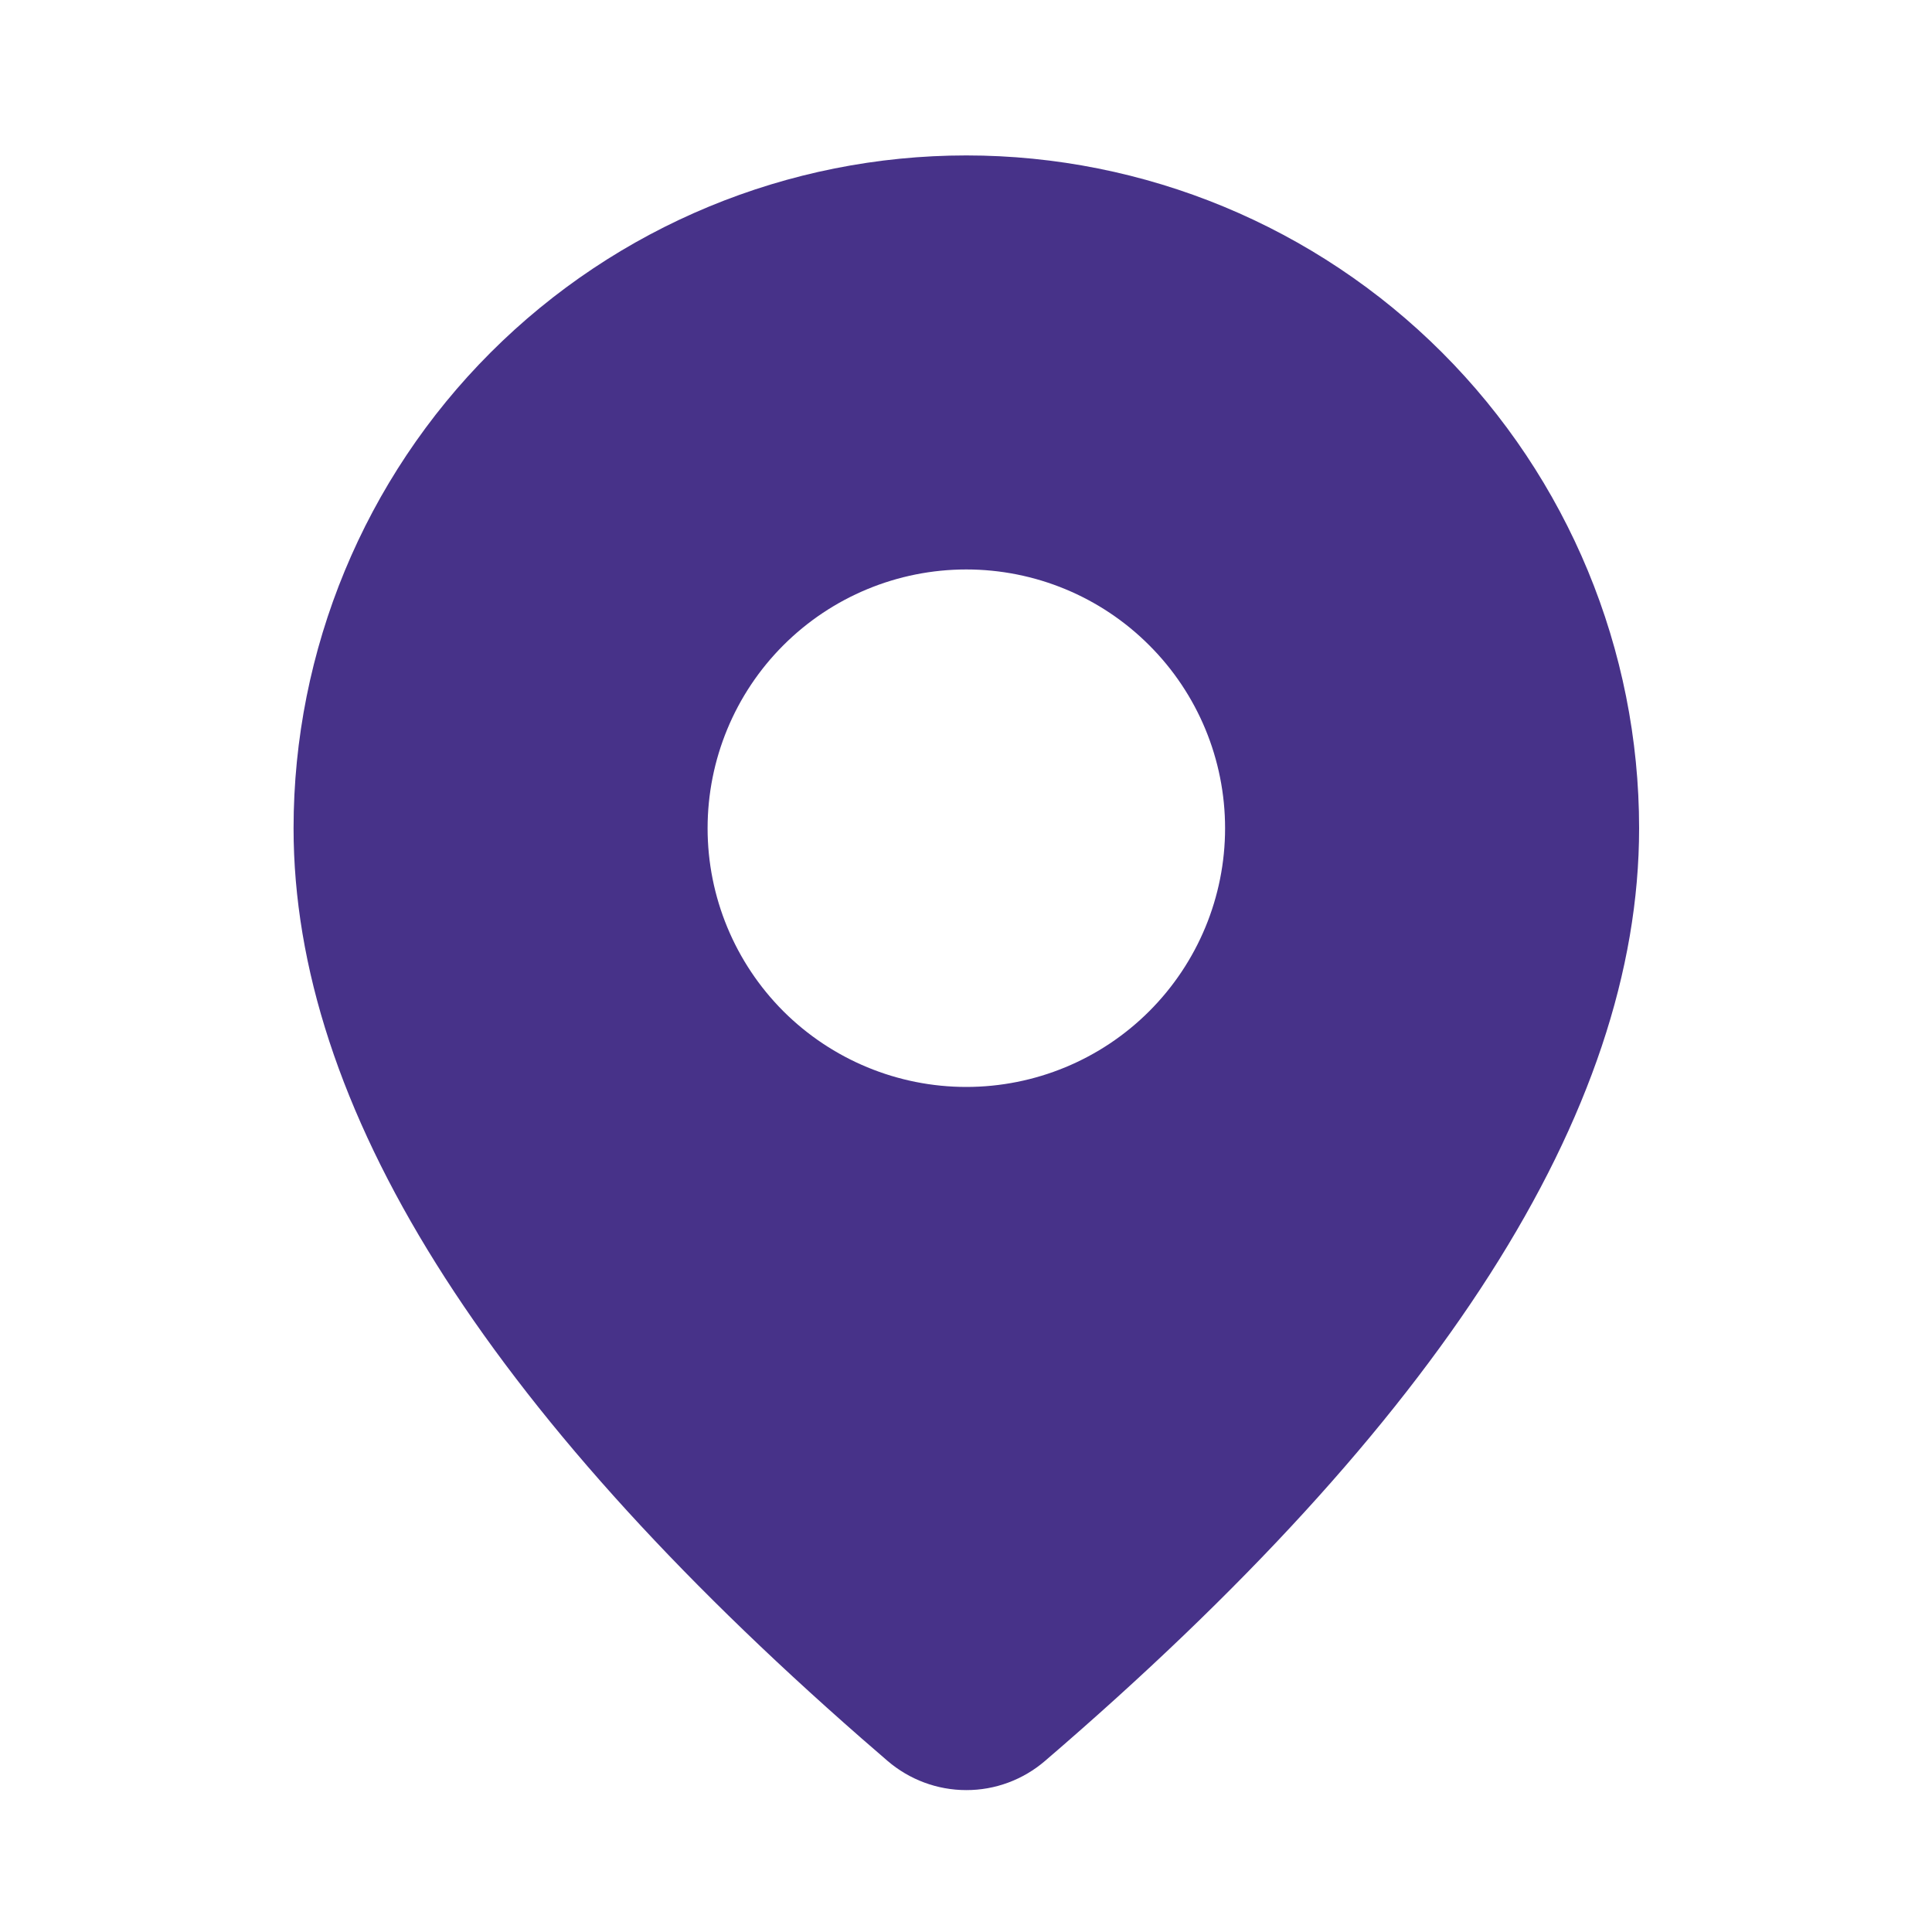 <svg width="20" height="20" viewBox="0 0 20 20" fill="none" xmlns="http://www.w3.org/2000/svg">
<path d="M10.003 1.609C11.85 1.609 13.622 2.343 14.928 3.649C16.234 4.955 16.968 6.727 16.968 8.574C16.968 11.517 14.9 14.724 10.818 18.229C10.591 18.424 10.301 18.532 10.002 18.531C9.703 18.531 9.414 18.423 9.187 18.228L8.917 17.994C5.015 14.579 3.039 11.451 3.039 8.574C3.039 6.727 3.773 4.955 5.079 3.649C6.385 2.343 8.156 1.609 10.003 1.609ZM10.003 5.895C9.293 5.895 8.612 6.177 8.109 6.68C7.607 7.182 7.325 7.863 7.325 8.574C7.325 9.284 7.607 9.965 8.109 10.468C8.612 10.97 9.293 11.252 10.003 11.252C10.714 11.252 11.395 10.97 11.897 10.468C12.4 9.965 12.682 9.284 12.682 8.574C12.682 7.863 12.4 7.182 11.897 6.68C11.395 6.177 10.714 5.895 10.003 5.895Z" fill="#473289"/>
</svg>
